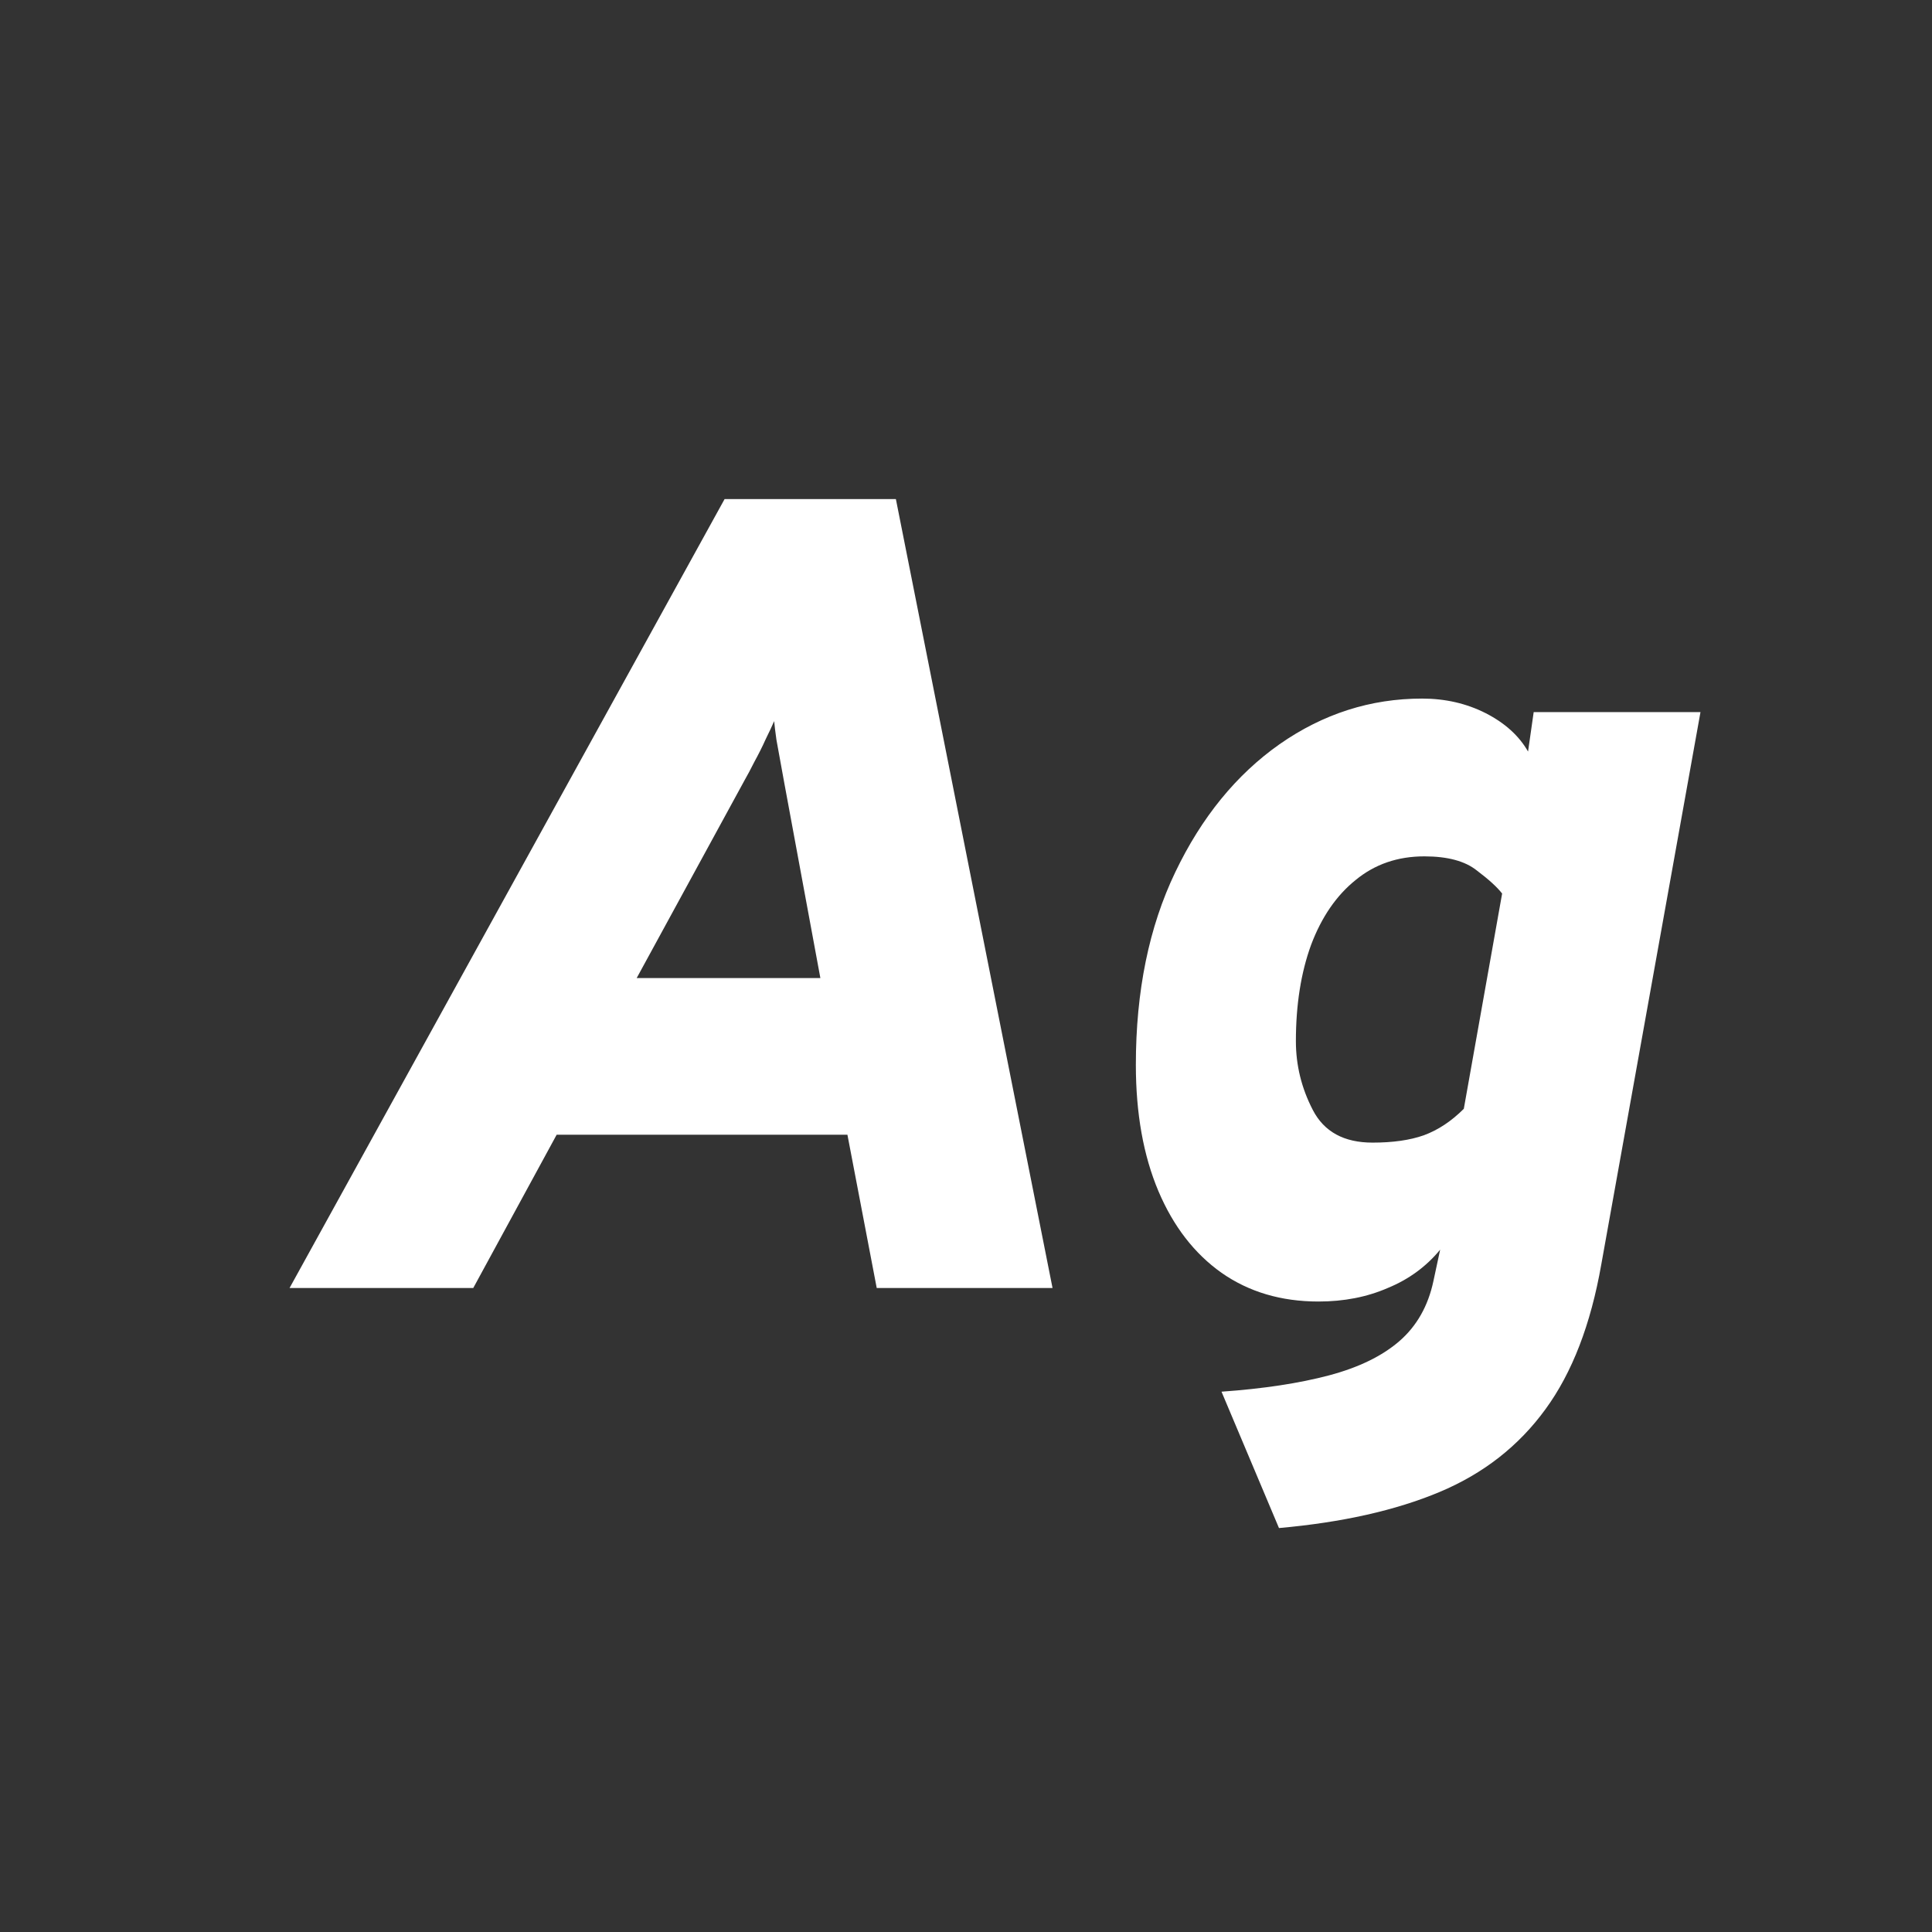 <svg width="24" height="24" viewBox="0 0 24 24" fill="none" xmlns="http://www.w3.org/2000/svg">
<rect x="0" y="0" width="24" height="24" fill="#333333" stroke="none"/>
<path d="M3.597 16L9.001 6.2H11.129L13.075 16H10.891L10.527 14.096H6.915L5.879 16H3.597ZM7.909 12.15H10.191L9.743 9.728C9.733 9.677 9.719 9.6 9.701 9.497C9.682 9.395 9.663 9.292 9.645 9.189C9.631 9.087 9.621 9.01 9.617 8.958C9.593 9.014 9.558 9.089 9.512 9.182C9.47 9.276 9.423 9.369 9.372 9.462C9.325 9.556 9.285 9.63 9.253 9.686L7.909 12.15ZM15.888 18.982L15.174 17.288C15.696 17.251 16.142 17.183 16.511 17.085C16.879 16.987 17.171 16.845 17.386 16.658C17.6 16.471 17.74 16.224 17.806 15.916L17.89 15.524C17.717 15.734 17.5 15.893 17.239 16C16.982 16.112 16.695 16.168 16.378 16.168C15.916 16.168 15.514 16.049 15.174 15.811C14.838 15.573 14.576 15.235 14.39 14.796C14.203 14.353 14.11 13.83 14.11 13.228C14.11 12.313 14.273 11.515 14.6 10.834C14.926 10.153 15.358 9.623 15.895 9.245C16.436 8.867 17.026 8.678 17.666 8.678C17.955 8.678 18.219 8.739 18.457 8.86C18.695 8.982 18.87 9.14 18.982 9.336L19.052 8.846H21.124L19.892 15.706C19.761 16.453 19.53 17.052 19.199 17.505C18.867 17.962 18.429 18.305 17.883 18.534C17.337 18.763 16.672 18.912 15.888 18.982ZM17.05 14.194C17.302 14.194 17.514 14.164 17.687 14.103C17.864 14.038 18.03 13.928 18.184 13.774L18.66 11.1C18.599 11.021 18.494 10.925 18.345 10.813C18.2 10.697 17.983 10.638 17.694 10.638C17.362 10.638 17.078 10.736 16.84 10.932C16.602 11.123 16.417 11.392 16.287 11.737C16.161 12.082 16.098 12.482 16.098 12.934C16.098 13.233 16.168 13.518 16.308 13.788C16.448 14.059 16.695 14.194 17.05 14.194Z" fill="white"/>
</svg>
